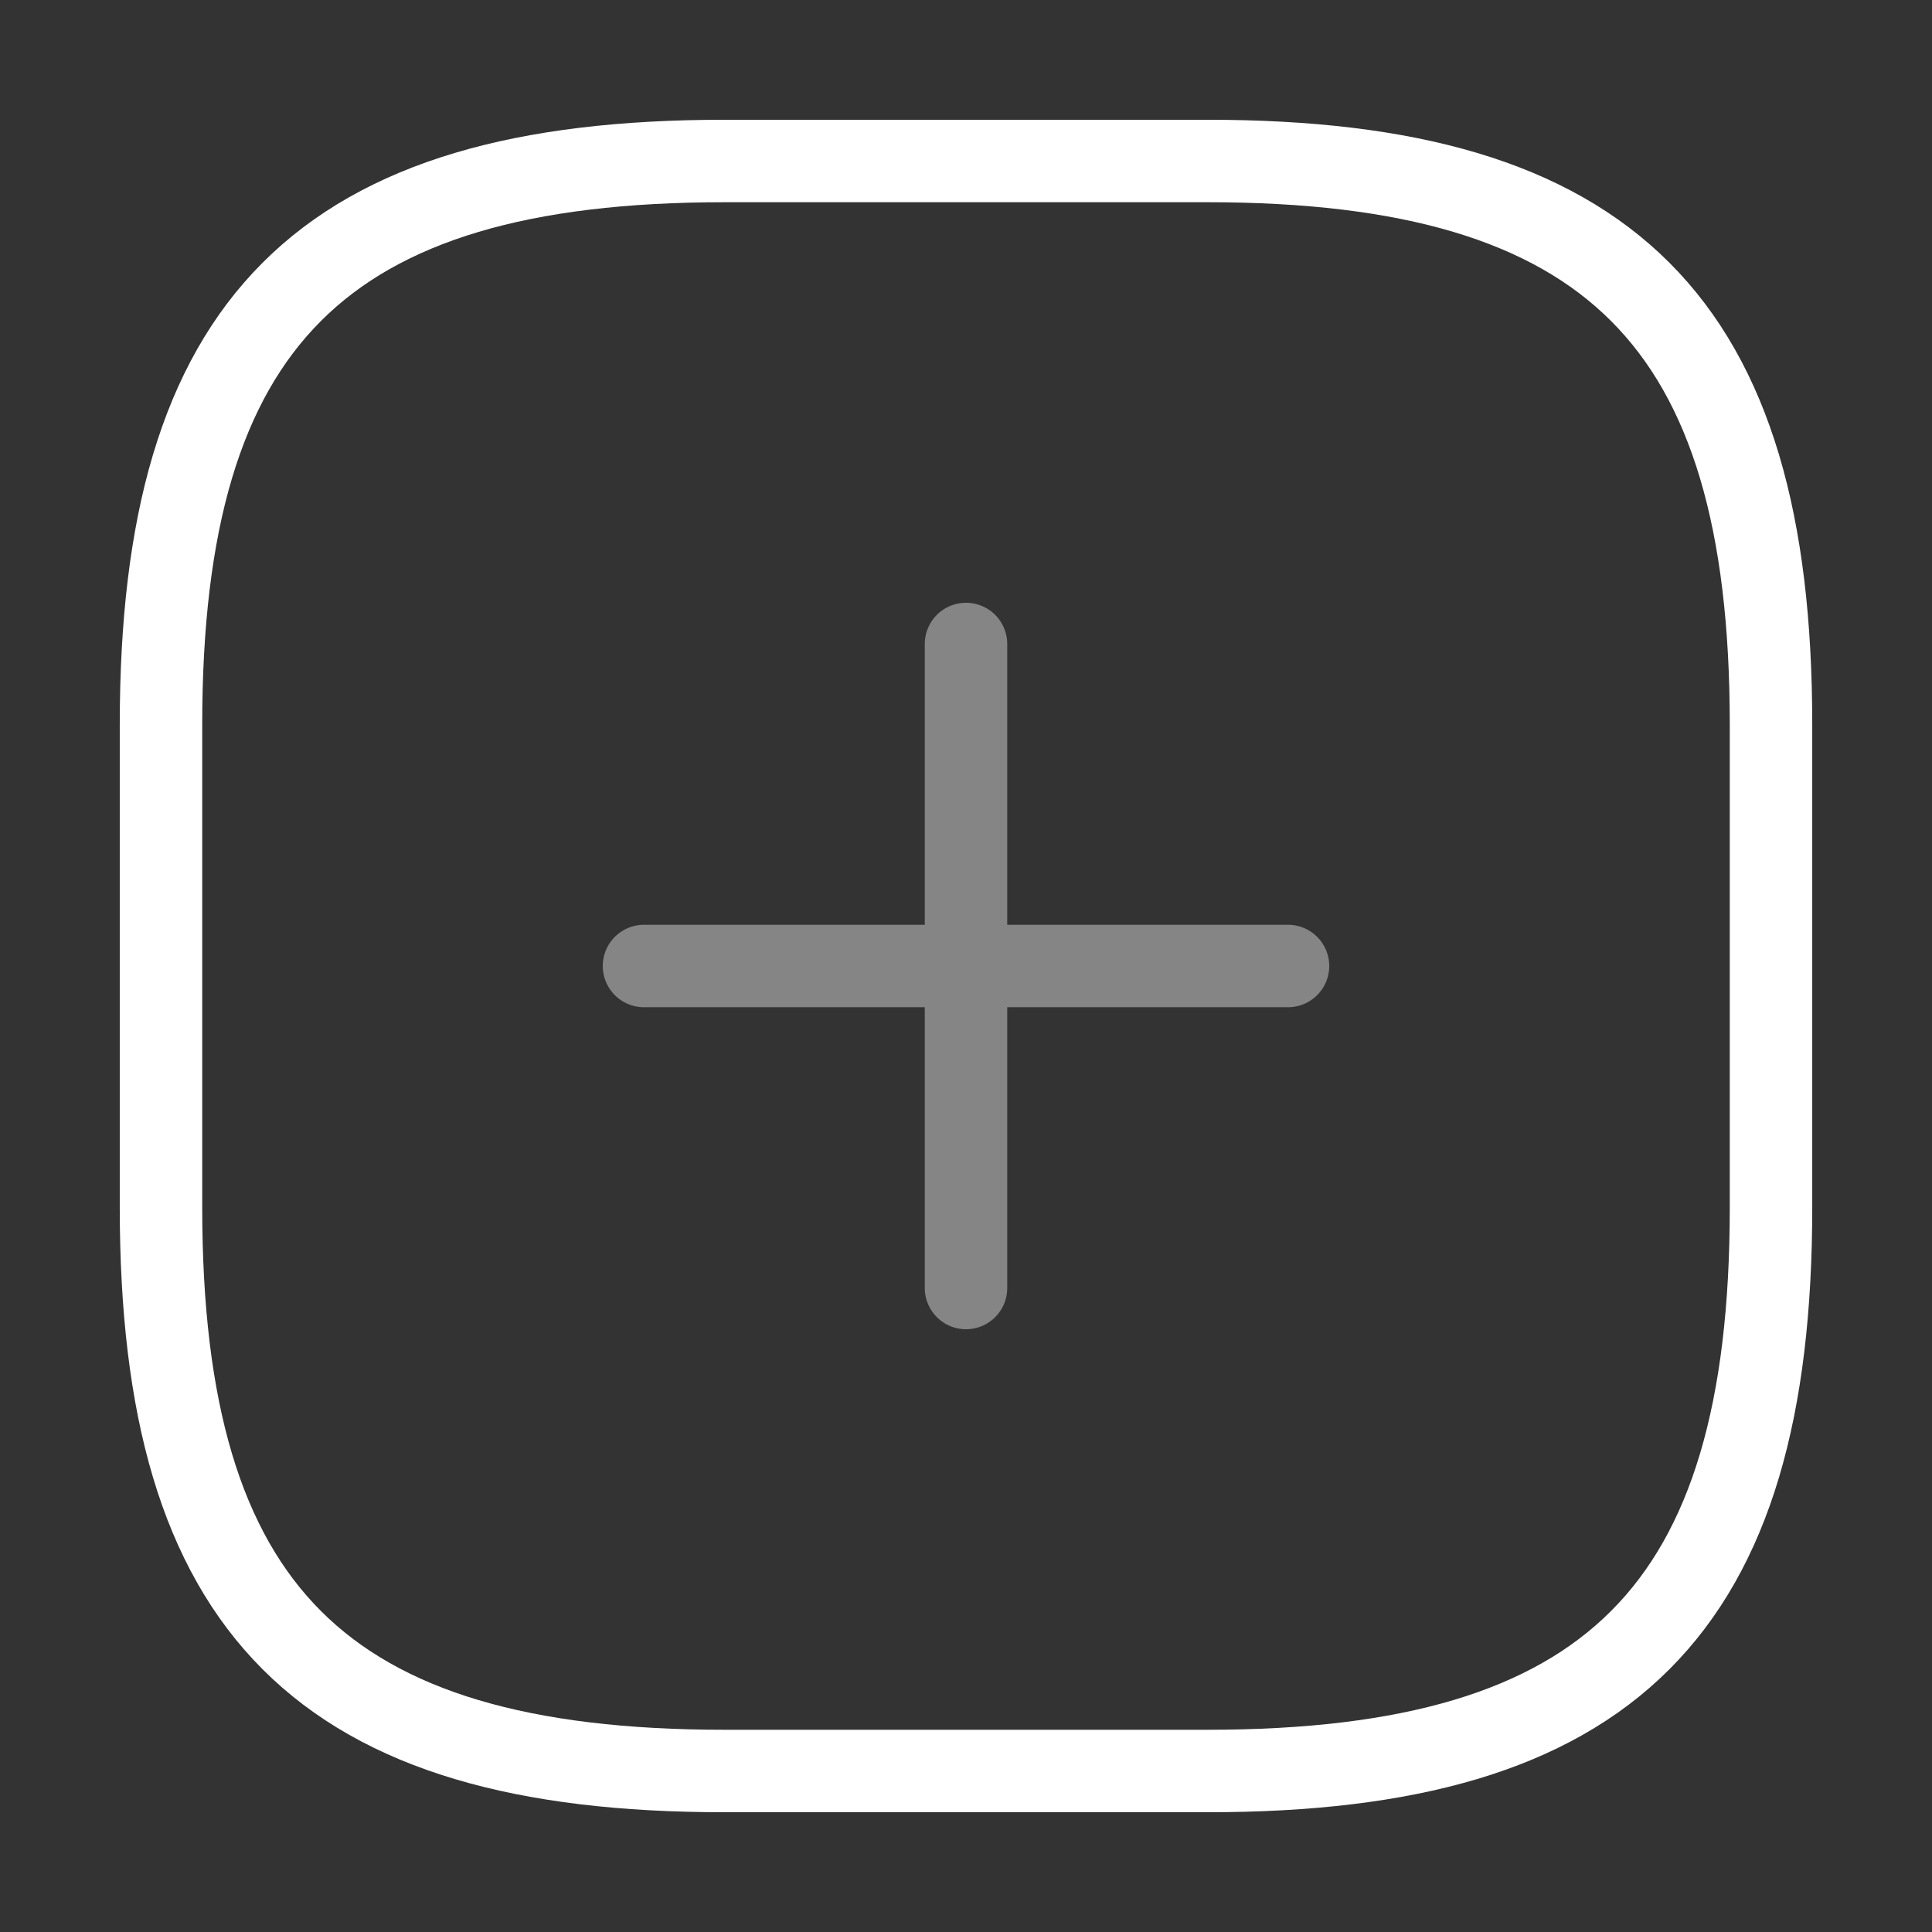<svg width="82" height="82" viewBox="0 0 82 82" fill="none" xmlns="http://www.w3.org/2000/svg">
<rect x="0" y="0" width="82" height="82" fill="#333333" stroke="none"/>
<g opacity="0.4">
<path d="M27.333 41H54.667M41 54.667V27.333" stroke="white" stroke-width="3.5" stroke-linecap="round" stroke-linejoin="round"/>
</g>
<path d="M30.75 75.167H51.25C68.333 75.167 75.167 68.333 75.167 51.25V30.75C75.167 13.667 68.333 6.833 51.25 6.833H30.75C13.667 6.833 6.833 13.667 6.833 30.75V51.25C6.833 68.333 13.667 75.167 30.75 75.167Z" stroke="white" stroke-width="3.5" stroke-linecap="round" stroke-linejoin="round"/>
</svg>
